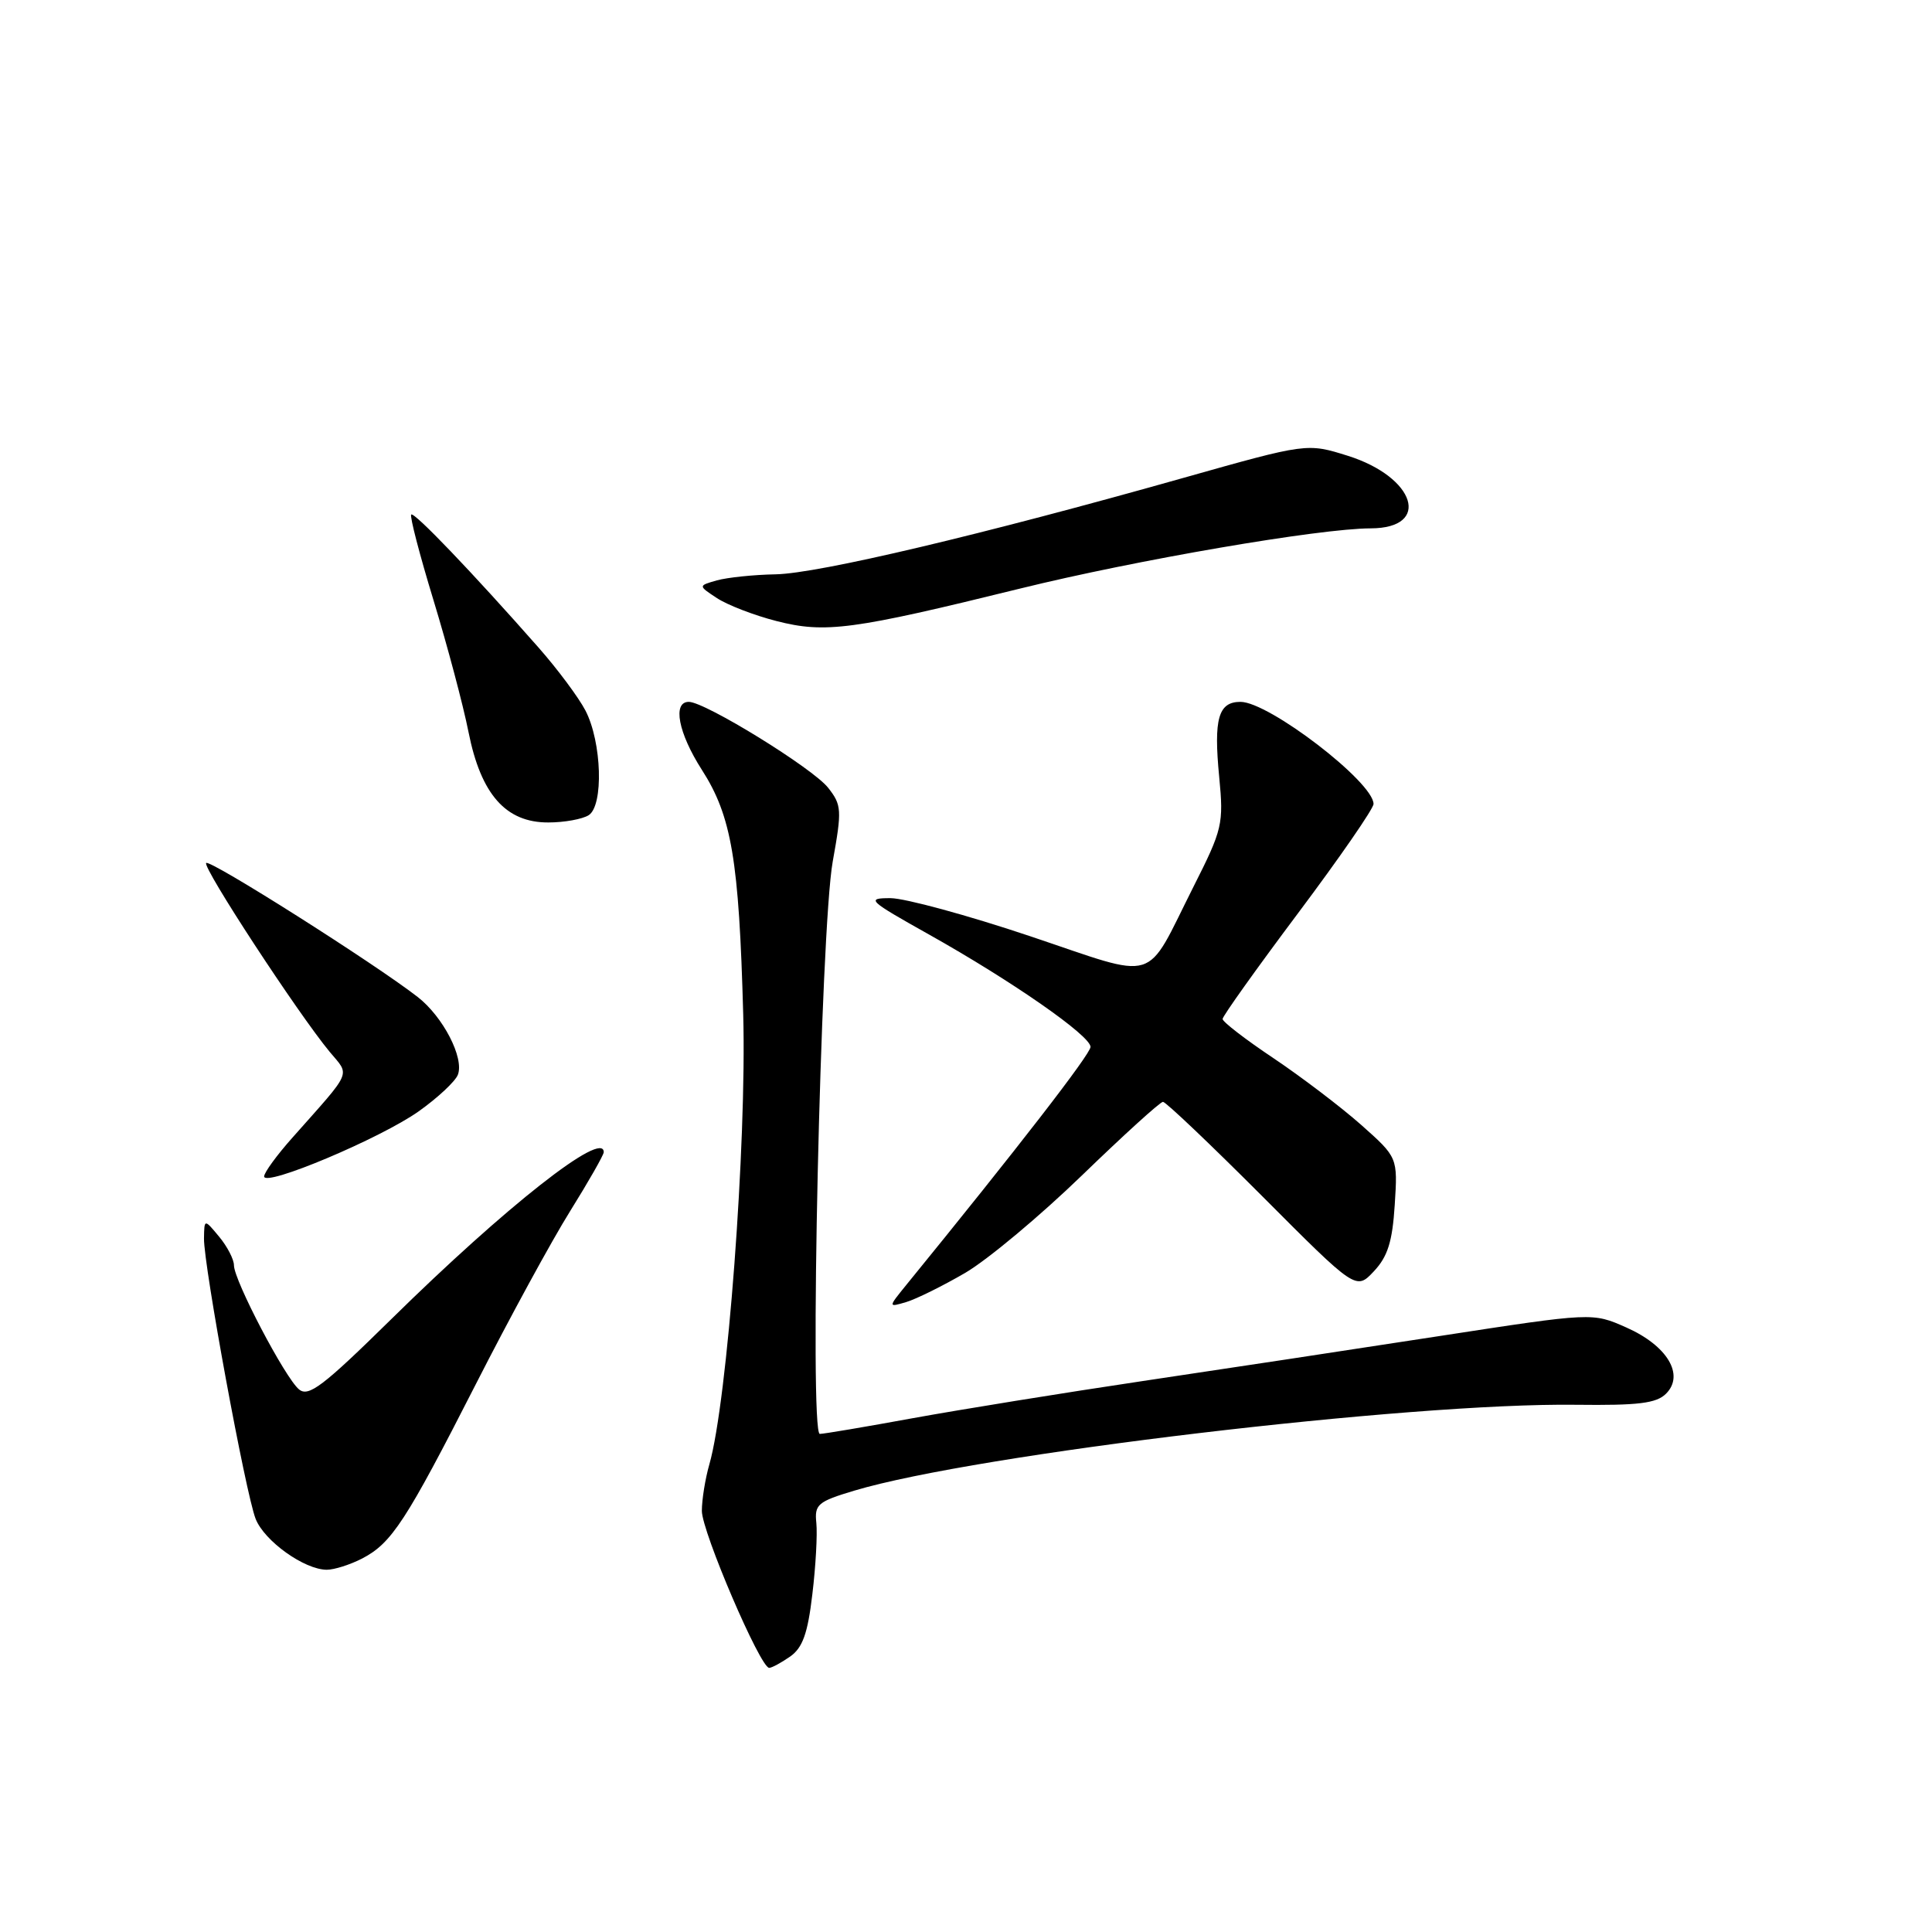 <?xml version="1.0" encoding="UTF-8" standalone="no"?>
<!DOCTYPE svg PUBLIC "-//W3C//DTD SVG 1.1//EN" "http://www.w3.org/Graphics/SVG/1.1/DTD/svg11.dtd" >
<svg xmlns="http://www.w3.org/2000/svg" xmlns:xlink="http://www.w3.org/1999/xlink" version="1.1" viewBox="0 0 256 256">
 <g >
 <path fill="currentColor"
d=" M 104.70 219.50 C 106.35 218.34 107.03 216.45 107.64 211.25 C 108.09 207.54 108.32 203.29 108.17 201.81 C 107.91 199.35 108.35 198.97 113.19 197.52 C 129.35 192.68 186.75 185.85 208.83 186.14 C 217.09 186.24 219.48 185.95 220.76 184.67 C 223.25 182.18 220.92 178.30 215.50 175.90 C 211.02 173.91 211.02 173.91 190.76 177.03 C 179.62 178.75 161.93 181.43 151.45 182.99 C 140.98 184.55 127.27 186.77 120.99 187.91 C 114.71 189.06 109.15 190.00 108.63 190.00 C 107.22 190.00 108.73 123.18 110.34 114.16 C 111.57 107.32 111.53 106.67 109.73 104.38 C 107.69 101.79 93.43 93.00 91.27 93.00 C 89.08 93.00 89.88 97.13 92.99 101.99 C 96.94 108.14 97.92 113.93 98.48 134.42 C 98.95 151.57 96.38 185.69 94.00 194.01 C 93.45 195.92 93.00 198.71 93.00 200.20 C 93.00 202.94 100.74 221.00 101.92 221.00 C 102.27 221.00 103.52 220.32 104.70 219.50 Z  M 47.97 206.52 C 51.90 204.48 53.77 201.61 63.05 183.41 C 67.46 174.75 73.08 164.43 75.54 160.49 C 77.99 156.56 80.00 153.03 80.00 152.67 C 80.00 149.65 67.05 159.83 51.81 174.83 C 42.80 183.69 40.88 185.15 39.62 184.10 C 37.77 182.57 31.00 169.65 31.00 167.66 C 31.00 166.87 30.11 165.16 29.03 163.86 C 27.07 161.50 27.07 161.50 27.03 164.11 C 26.99 167.70 32.54 197.85 33.87 201.25 C 35.02 204.19 40.33 207.99 43.30 208.00 C 44.29 208.00 46.39 207.33 47.97 206.52 Z  M 127.90 168.66 C 130.87 166.92 137.82 161.11 143.36 155.75 C 148.90 150.39 153.73 146.00 154.10 146.00 C 154.47 146.00 160.38 151.62 167.23 158.48 C 179.68 170.97 179.68 170.97 182.05 168.45 C 183.88 166.50 184.50 164.53 184.81 159.65 C 185.21 153.36 185.21 153.36 180.36 149.05 C 177.68 146.68 172.46 142.71 168.75 140.22 C 165.04 137.74 162.00 135.40 162.00 135.02 C 162.00 134.65 166.50 128.34 172.00 121.00 C 177.50 113.66 182.00 107.15 182.00 106.53 C 182.00 103.64 168.14 93.00 164.37 93.00 C 161.44 93.00 160.80 95.22 161.55 102.94 C 162.15 109.19 161.99 109.88 158.14 117.50 C 151.58 130.52 153.78 129.85 136.49 124.05 C 128.24 121.28 119.92 119.02 118.00 119.01 C 114.71 119.01 115.02 119.30 123.14 123.85 C 134.13 130.02 144.50 137.24 144.50 138.72 C 144.50 139.67 134.81 152.19 120.08 170.27 C 117.67 173.24 117.67 173.24 120.08 172.53 C 121.41 172.13 124.93 170.39 127.90 168.66 Z  M 55.49 147.25 C 58.01 145.46 60.34 143.28 60.67 142.41 C 61.53 140.17 58.70 134.71 55.34 132.10 C 49.57 127.62 27.82 113.85 27.32 114.35 C 26.78 114.89 39.49 134.31 43.69 139.38 C 46.39 142.62 46.79 141.68 38.76 150.73 C 36.69 153.05 35.00 155.37 35.00 155.88 C 35.00 157.34 50.45 150.83 55.49 147.25 Z  M 78.00 108.02 C 80.00 106.75 79.75 98.35 77.58 94.16 C 76.69 92.44 73.87 88.65 71.32 85.76 C 62.57 75.83 54.87 67.79 54.49 68.18 C 54.27 68.39 55.60 73.50 57.44 79.53 C 59.28 85.57 61.37 93.42 62.08 97.00 C 63.72 105.26 67.03 109.01 72.67 108.98 C 74.78 108.98 77.17 108.54 78.00 108.02 Z  M 135.20 77.98 C 150.58 74.19 174.87 70.02 181.63 70.01 C 189.70 69.99 187.57 63.23 178.61 60.40 C 173.19 58.70 173.19 58.70 156.85 63.31 C 130.13 70.86 108.44 75.99 102.79 76.10 C 99.88 76.15 96.38 76.52 95.00 76.90 C 92.50 77.61 92.50 77.61 95.01 79.26 C 96.40 80.17 99.94 81.54 102.88 82.29 C 109.35 83.95 112.93 83.47 135.20 77.98 Z "/>
</g>
</svg>